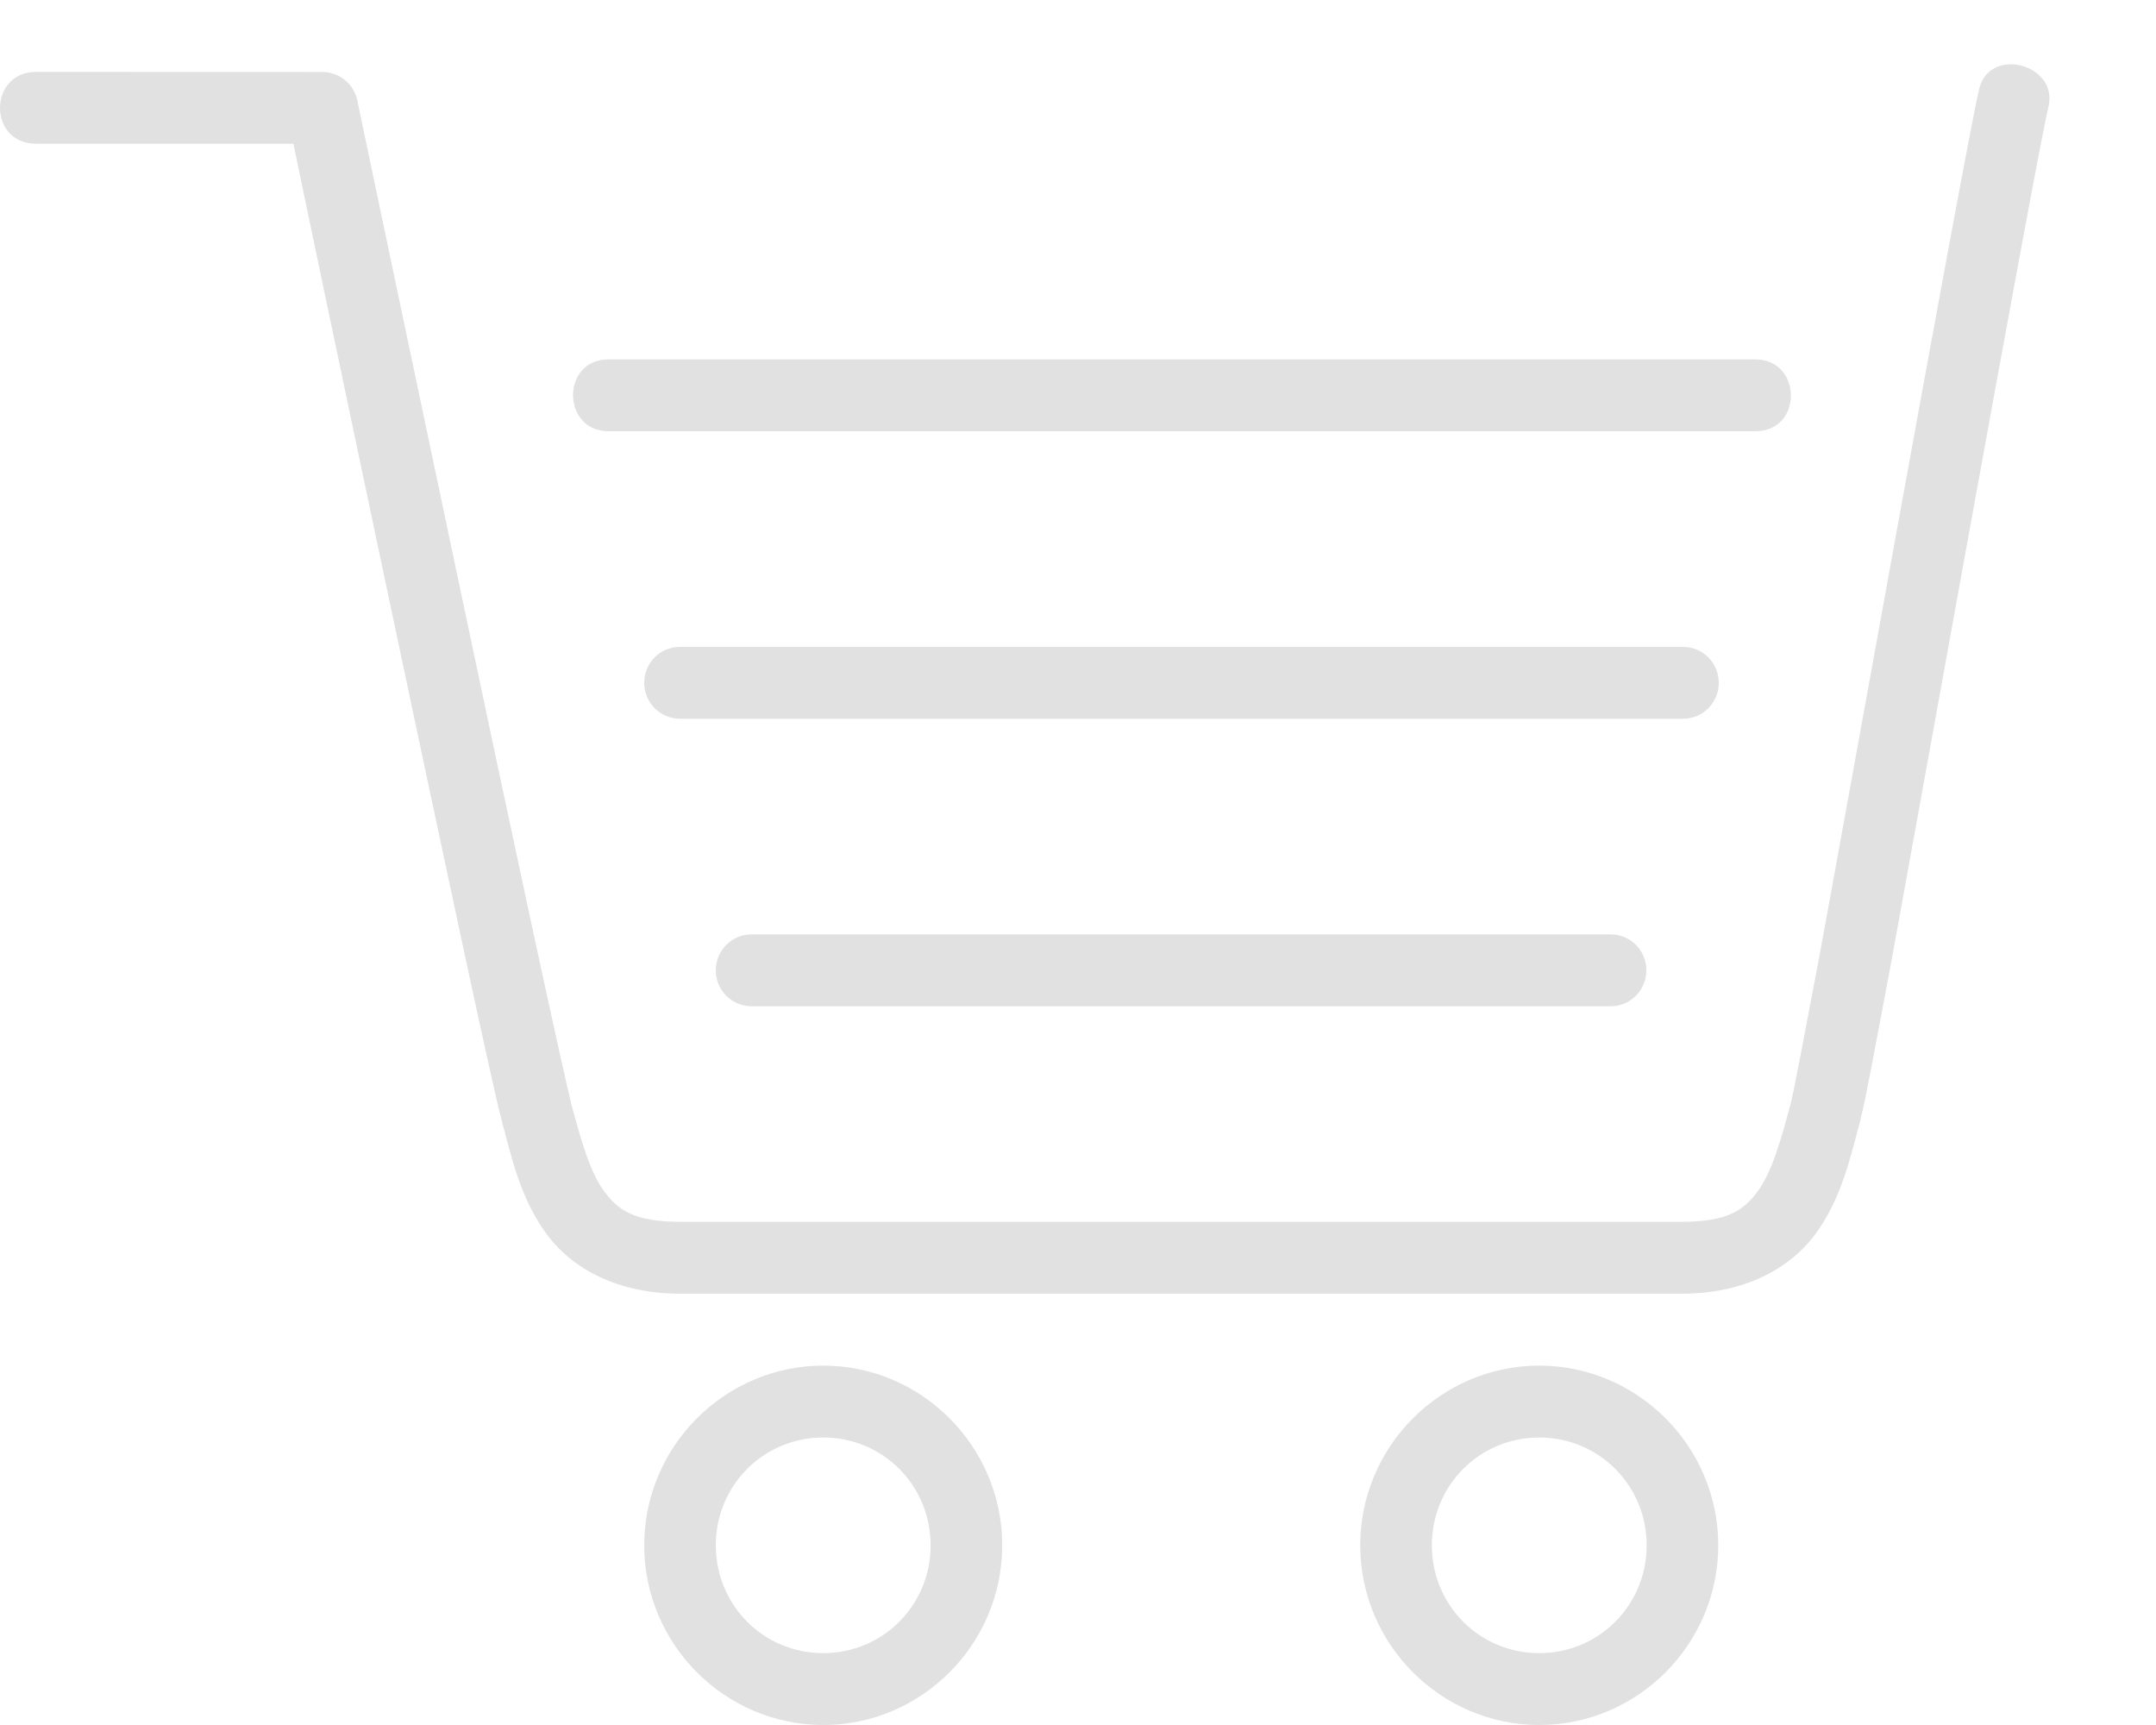 <?xml version="1.0" encoding="utf-8"?>
<!-- Generator: Adobe Illustrator 16.0.0, SVG Export Plug-In . SVG Version: 6.00 Build 0)  -->
<!DOCTYPE svg PUBLIC "-//W3C//DTD SVG 1.1//EN" "http://www.w3.org/Graphics/SVG/1.1/DTD/svg11.dtd">
<svg version="1.1" id="Layer_1" xmlns="http://www.w3.org/2000/svg" xmlns:xlink="http://www.w3.org/1999/xlink" x="0px" y="0px"
	 width="90px" height="72px" viewBox="0 0 90 72" enable-background="new 0 0 90 72" xml:space="preserve">
<title>Group 3</title>
<desc>Created with Sketch.</desc>
<g id="Page-1">
	<g id="Group-3">
		<g id="mbri-cart-add">
			<path id="Shape" fill="#E1E1E1" d="M31.375,39h35.857c0.828,0,1.494,0.669,1.494,1.5S68.061,42,67.232,42H31.375
				c-0.828,0-1.495-0.669-1.495-1.5S30.548,39,31.375,39z M28.387,27h41.867c0.828,0,1.494,0.669,1.494,1.5S71.082,30,70.254,30
				H28.387c-0.828,0-1.495-0.669-1.495-1.5S27.559,27,28.387,27z M64.254,57c-4.109,0-7.473,3.375-7.473,7.5s3.363,7.5,7.473,7.5
				s7.473-3.375,7.473-7.5S68.363,57,64.254,57z M64.254,60c2.493,0,4.484,1.998,4.484,4.5S66.747,69,64.254,69
				c-2.492,0-4.483-1.998-4.483-4.5S61.762,60,64.254,60z M34.365,57c-4.11,0-7.473,3.375-7.473,7.5s3.363,7.5,7.473,7.5
				c4.109,0,7.472-3.375,7.472-7.5S38.474,57,34.365,57z M34.365,60c2.493,0,4.483,1.998,4.483,4.5S36.857,69,34.365,69
				c-2.493,0-4.484-1.998-4.484-4.5S31.872,60,34.365,60z M1.51,3c-2.002,0-2.023,3,0,3h10.736c0.221,1.065,1.913,9.165,3.928,18.69
				c1.07,5.058,2.164,10.218,3.042,14.298c0.876,4.08,1.51,6.98,1.758,7.898c0.395,1.482,0.765,3.165,1.853,4.633
				c1.082,1.463,2.989,2.478,5.56,2.478h41.821c2.571,0,4.478-1.015,5.565-2.478c1.085-1.471,1.453-3.15,1.854-4.636
				c0.26-0.995,0.67-3.309,1.225-6.21C79.399,37.764,84.902,7.062,85.5,4.5c0.493-1.839-2.559-2.64-2.905-0.678
				c-0.615,2.652-6.131,33.37-6.684,36.286c-0.553,2.918-1.037,5.496-1.172,6c-0.406,1.518-0.786,2.834-1.366,3.617
				c-0.58,0.786-1.255,1.272-3.162,1.272H28.387c-1.907,0-2.583-0.486-3.168-1.272c-0.577-0.779-0.957-2.1-1.363-3.615
				c-0.149-0.578-0.837-3.68-1.716-7.754c-0.876-4.074-1.973-9.229-3.04-14.292c-2.14-10.119-4.185-19.872-4.185-19.872
				c-0.144-0.69-0.753-1.188-1.465-1.188L1.51,3z M25.404,15c-1.988,0-1.964,3,0,3H73.27c2.008,0,1.963-3,0-3H25.404z"/>
		</g>
	</g>
</g>
</svg>
